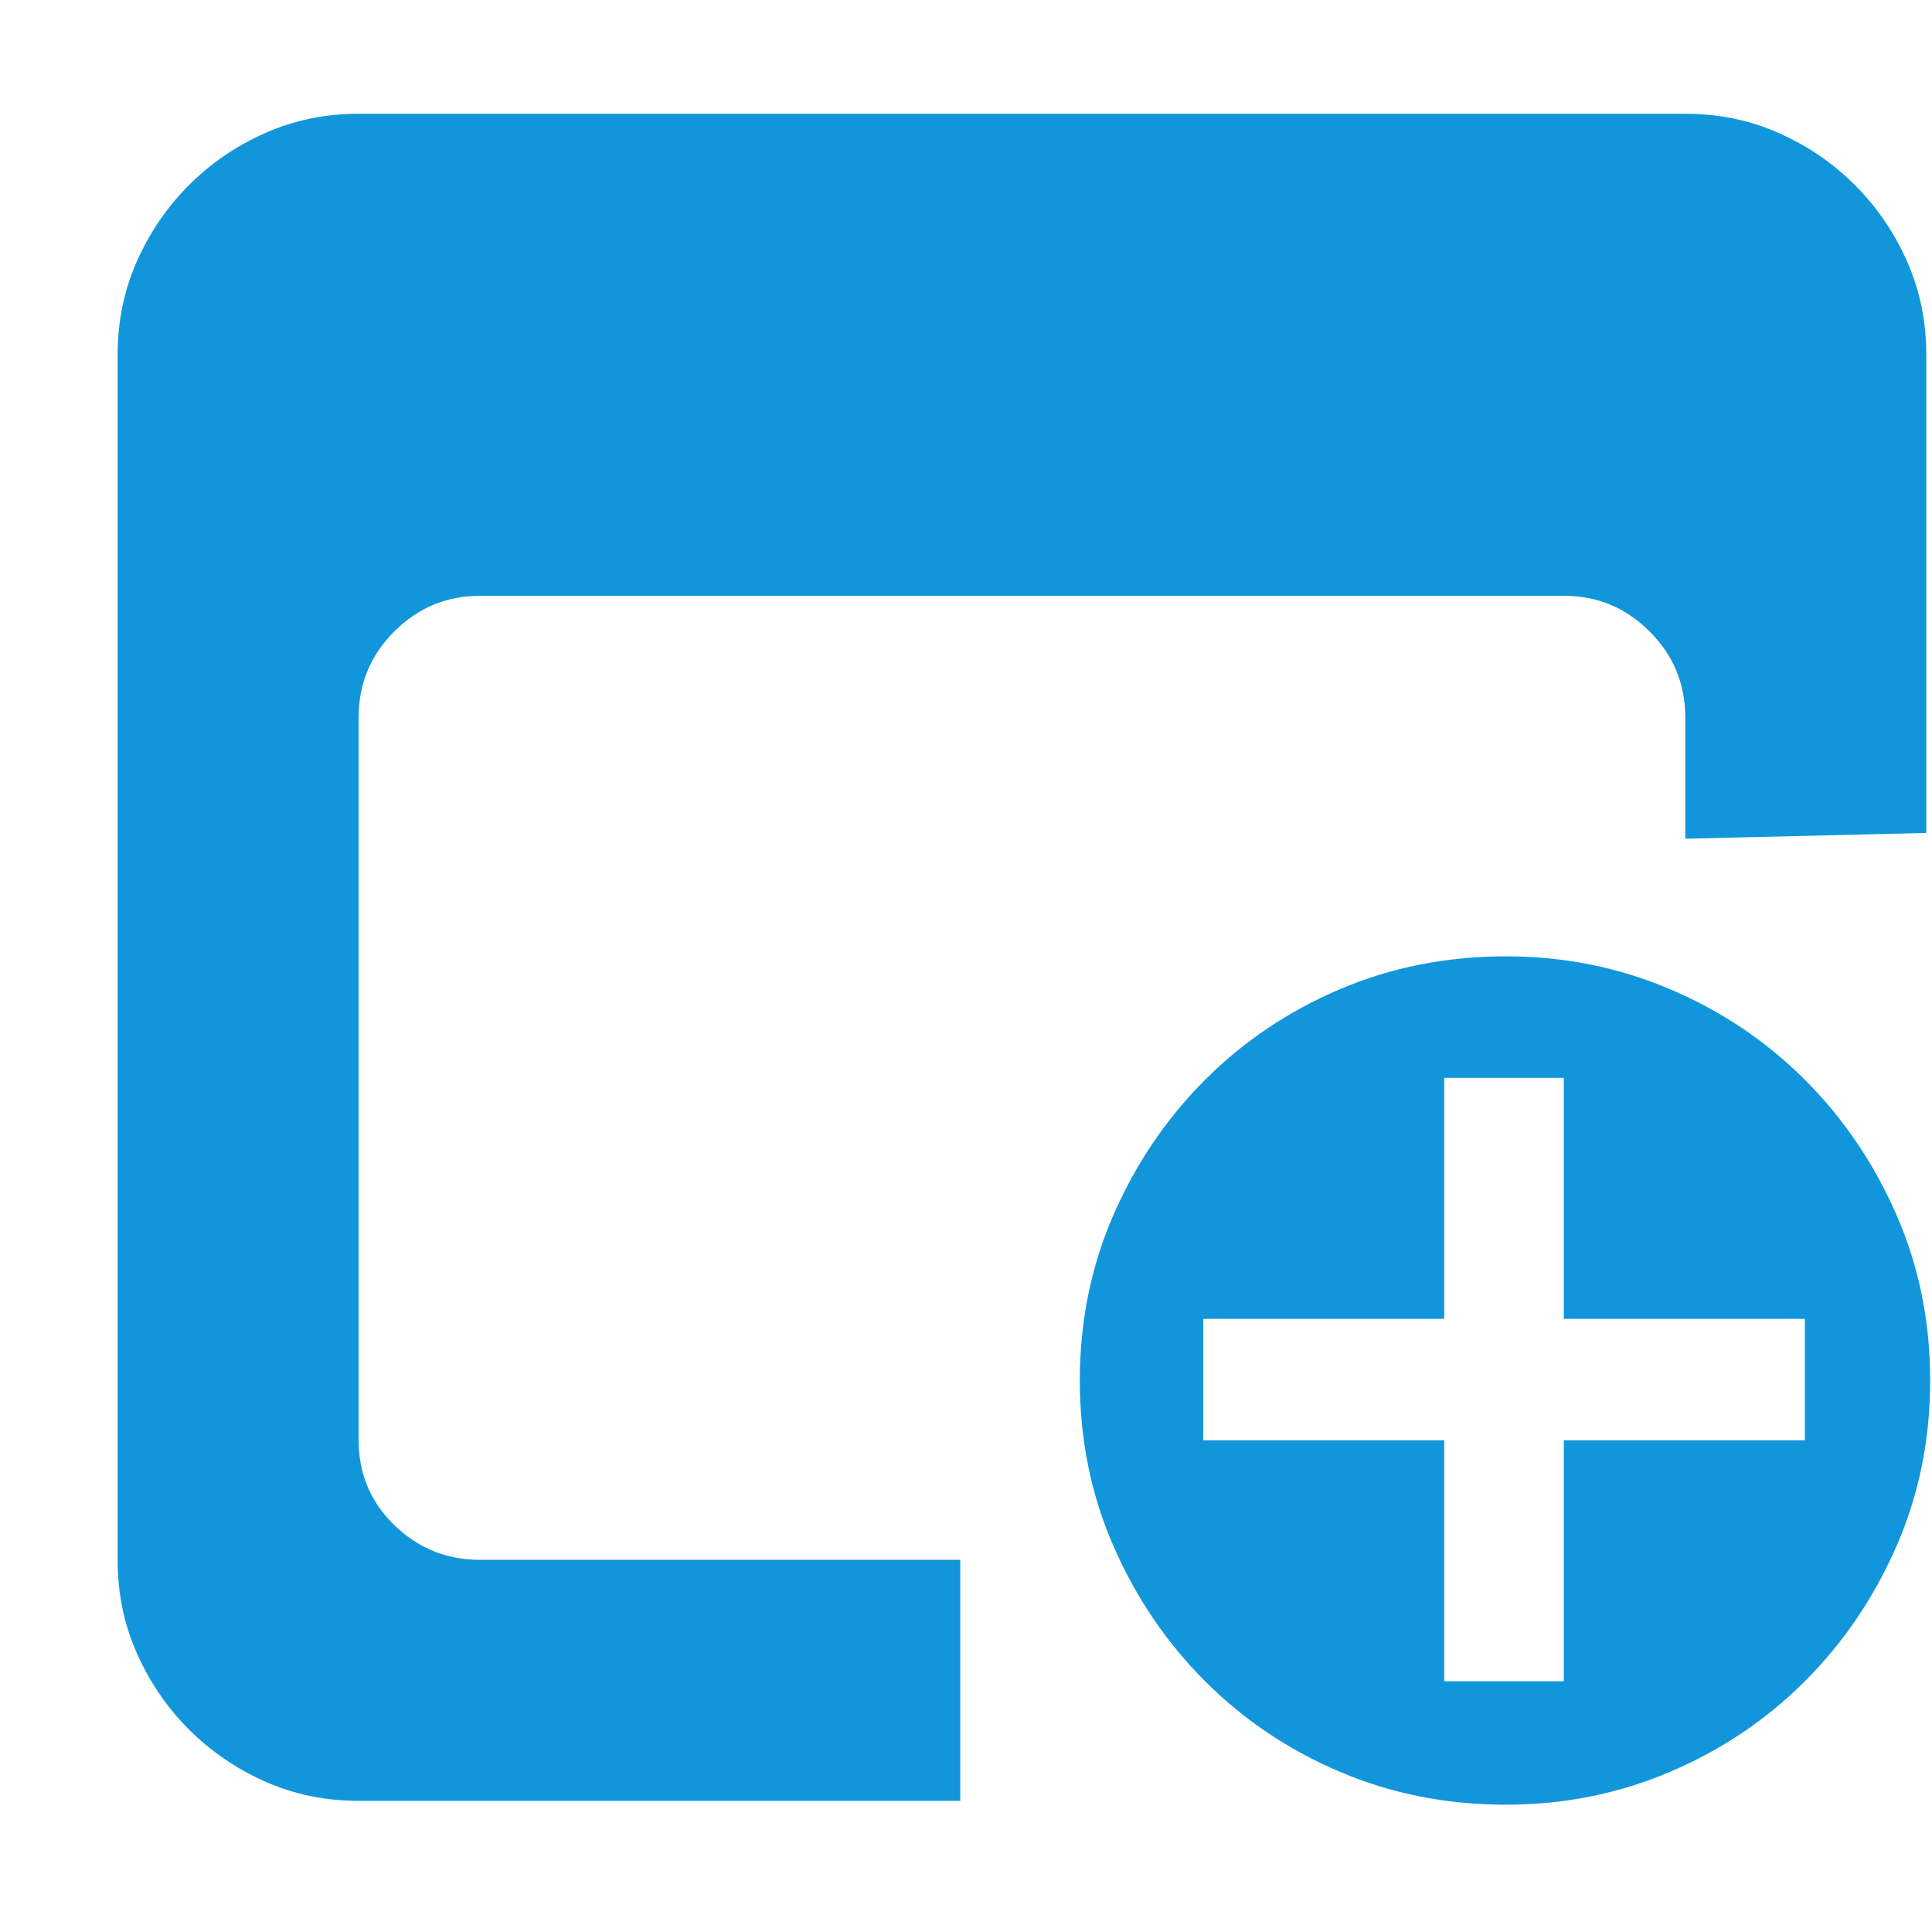 <?xml version="1.0" standalone="no"?><!DOCTYPE svg PUBLIC "-//W3C//DTD SVG 1.1//EN" "http://www.w3.org/Graphics/SVG/1.1/DTD/svg11.dtd"><svg class="icon" width="200px" height="199.61px" viewBox="0 0 1026 1024" version="1.1" xmlns="http://www.w3.org/2000/svg"><path fill="#1296db" d="M190.464 764.928q0 26.624 18.944 45.056t45.568 18.432l254.976 0 0 128-319.488 0q-26.624 0-49.664-10.24t-40.448-27.648-27.648-40.448-10.24-49.664l0-640q0-26.624 10.24-49.664t27.648-40.448 40.448-27.648 49.664-10.24l704.512 0q26.624 0 49.664 10.24t40.448 27.648 27.648 40.448 10.24 49.664l0 253.952-128 3.072 0-64.512q0-26.624-18.944-45.568t-45.568-18.944l-575.488 0q-26.624 0-45.568 18.944t-18.944 45.568l0 384zM799.744 507.904q46.08 0 87.04 17.408t71.68 48.128 48.64 71.68 17.92 88.064-17.92 88.064-48.64 71.68-71.68 48.128-87.04 17.408q-47.104 0-88.064-17.408t-71.68-48.128-48.64-71.68-17.92-88.064 17.92-88.064 48.64-71.68 71.68-48.128 88.064-17.408zM958.464 764.928l0-64.512-128 0 0-128-63.488 0 0 128-128 0 0 64.512 128 0 0 128 63.488 0 0-128 128 0z" /></svg>